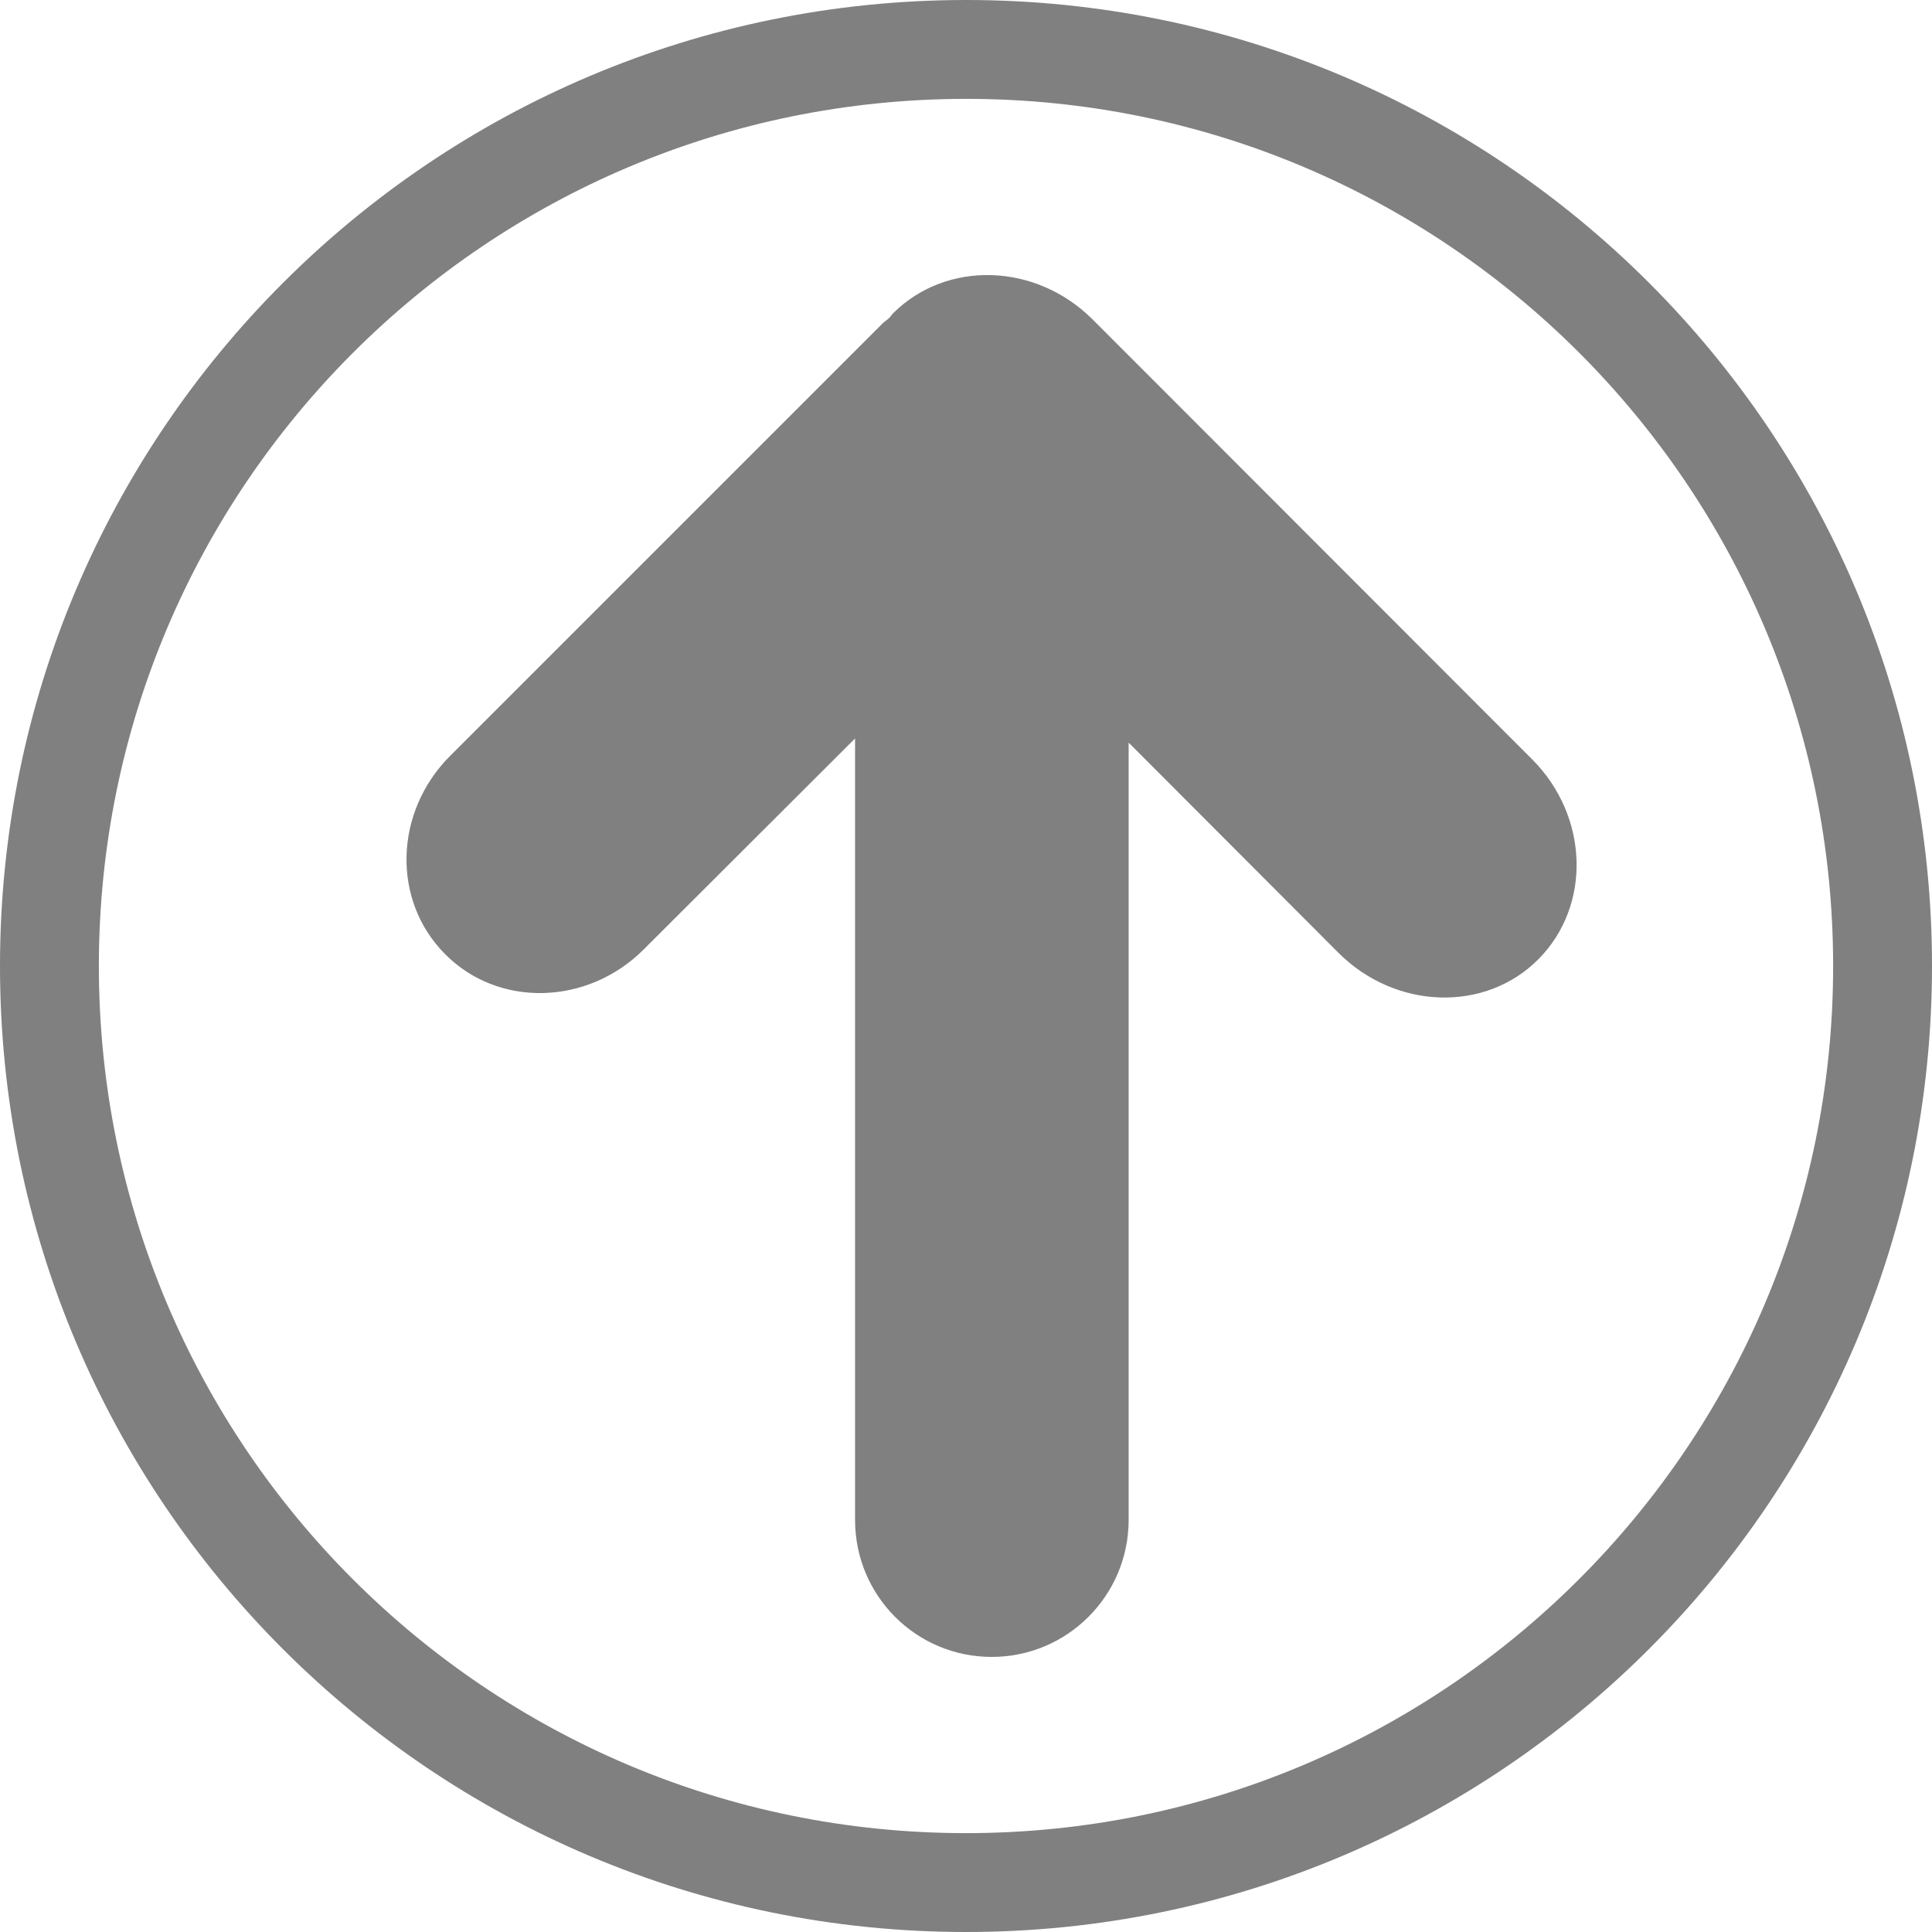 <?xml version="1.0" encoding="utf-8"?>
<!-- Generator: Adobe Illustrator 19.2.0, SVG Export Plug-In . SVG Version: 6.00 Build 0)  -->
<svg version="1.1" id="Capa_1" xmlns="http://www.w3.org/2000/svg" xmlns:xlink="http://www.w3.org/1999/xlink" x="0px" y="0px"
	 viewBox="0 0 512 512" style="enable-background:new 0 0 512 512;" xml:space="preserve">
<style type="text/css">
	.st0{fill:#808080;}
</style>
<g>
	<g id="c124_arrow">
		<path class="st0" d="M236.7,83c-0.4,0.4-0.6,0.8-1,1.2c-0.5,0.5-1.1,0.9-1.6,1.3L119.3,200.3c-14.9,14.9-15.5,38.4-1.3,52.6
			c14.1,14.2,37.7,13.6,52.6-1.3l56-55.9v207.1c0,20.1,16.2,36.3,36.2,36.3c20.1,0,36.3-16.3,36.3-36.3v-206l55.6,55.7
			c15.1,15.1,38.9,15.9,53,1.7c14.1-14.2,13.4-37.9-1.7-53L289.7,84.8C274.6,69.6,250.9,68.9,236.7,83z"/>
		<path class="st0" d="M0,256c0,141.4,114.6,256,256,256C397.4,512,512,397.3,512,256C512,114.6,397.4,0,256.1,0
			C114.6,0,0,114.6,0,256z M485.8,256c0,126.9-102.9,229.8-229.8,229.8c-127,0-229.8-102.9-229.8-229.8S129.1,26.2,256.1,26.2
			C383,26.2,485.8,129.1,485.8,256z"/>
	</g>
</g>
</svg>
